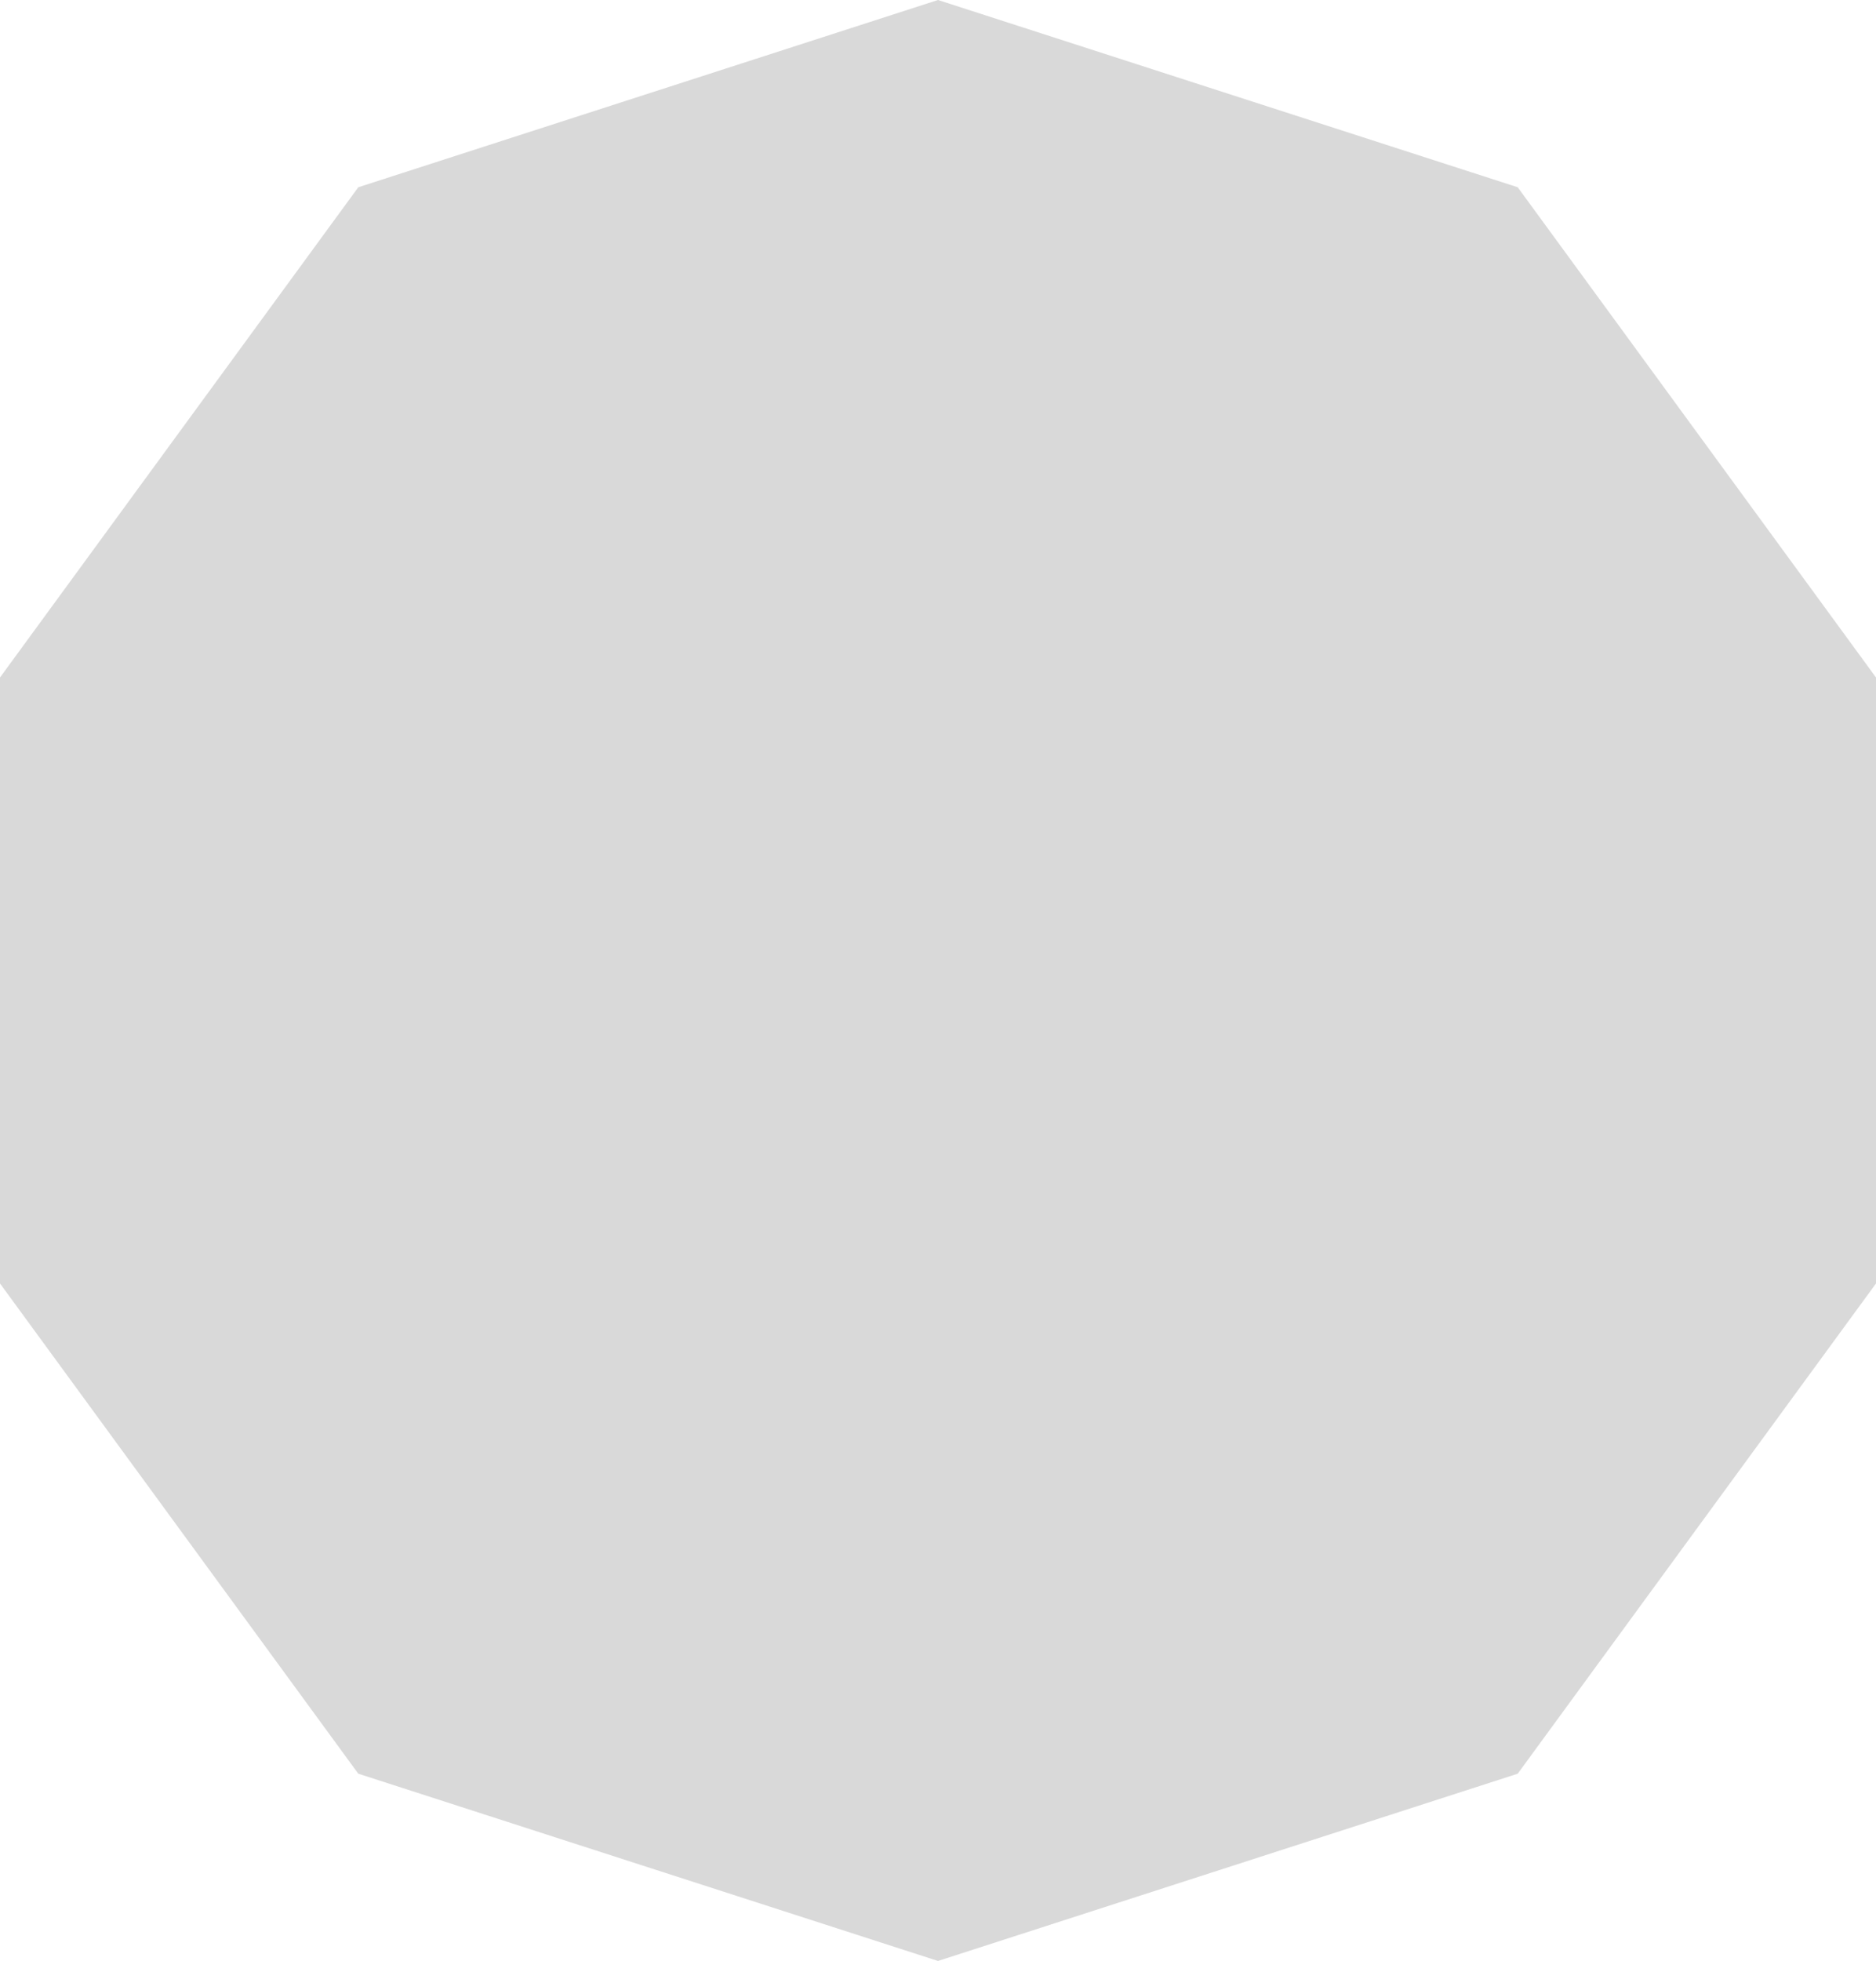 <svg width="134" height="140" viewBox="0 0 134 140" fill="none" xmlns="http://www.w3.org/2000/svg">
<path d="M67 0L108.408 13.369L134 48.369V91.631L108.408 126.631L67 140L25.592 126.631L0 91.631V48.369L25.592 13.369L67 0Z" fill="#D9D9D9"/>
</svg>
